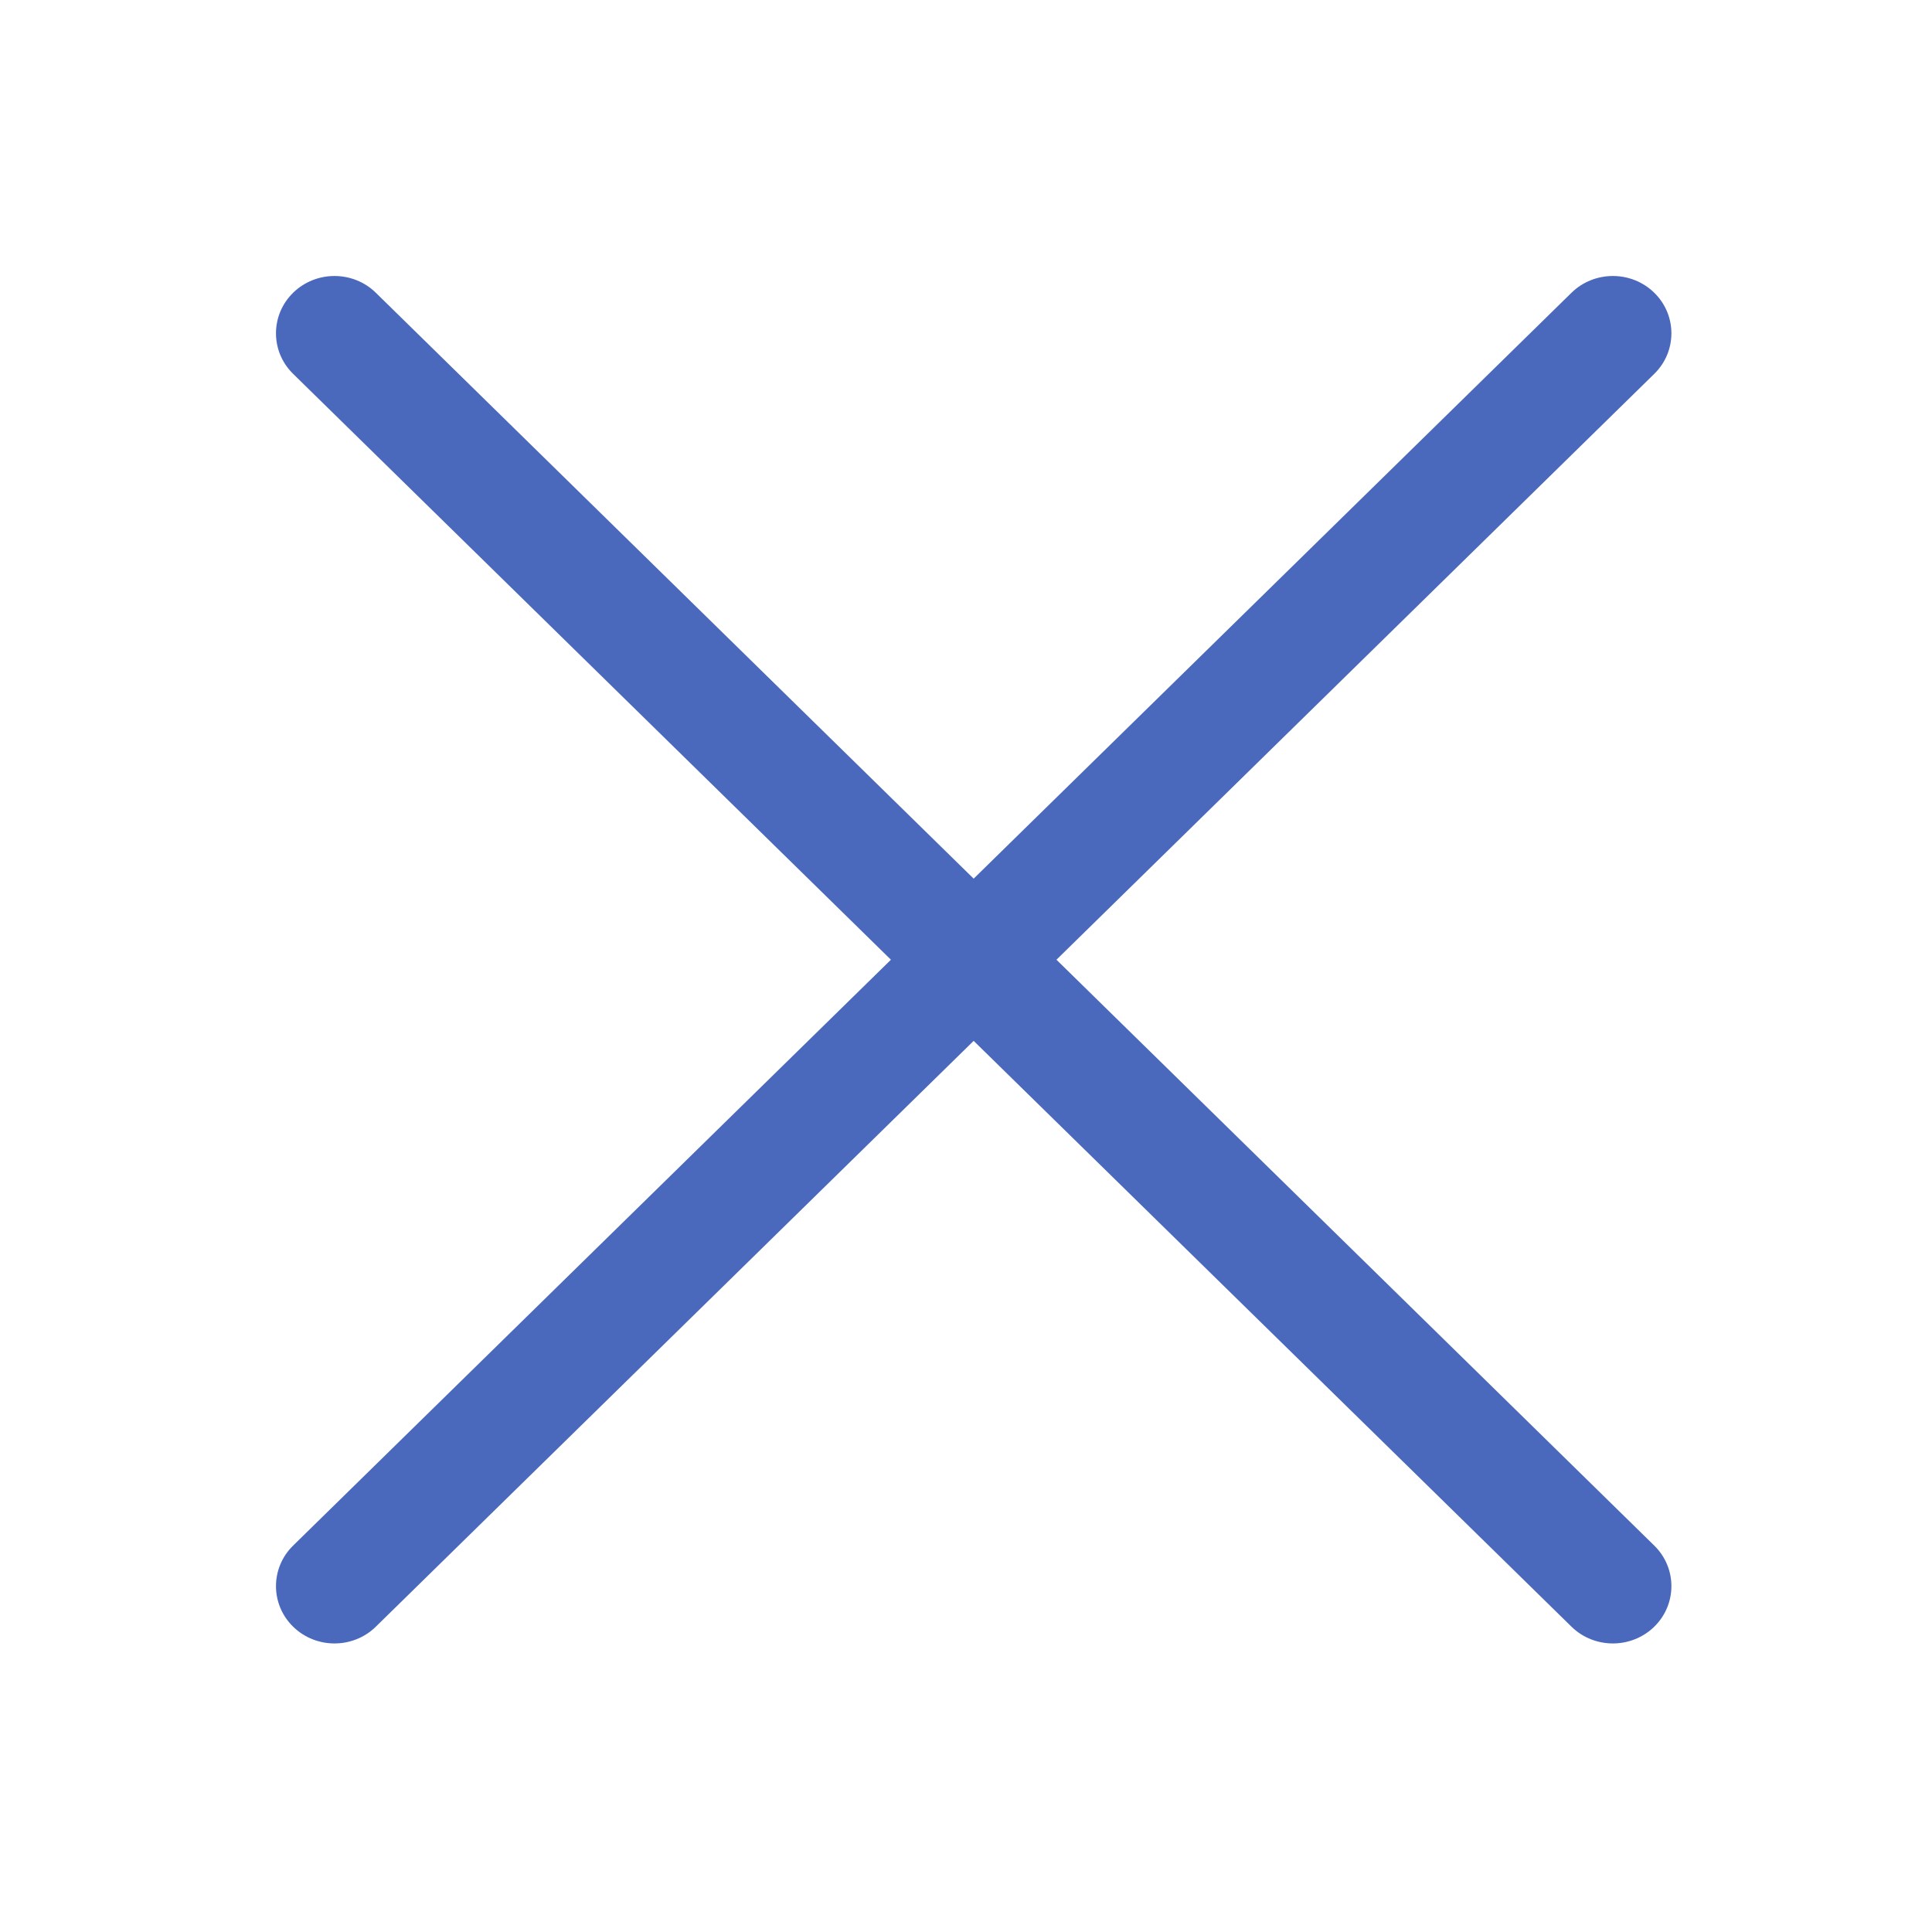 <svg width="28" height="28" viewBox="0 0 28 28" fill="none" xmlns="http://www.w3.org/2000/svg">
<path d="M22.775 4.243C23.106 3.919 23.644 3.919 23.975 4.243C24.306 4.567 24.306 5.094 23.975 5.418L15.311 13.909L23.975 22.4C24.306 22.724 24.306 23.251 23.975 23.575C23.644 23.899 23.106 23.899 22.775 23.575L14.111 15.085L5.447 23.575C5.117 23.899 4.579 23.899 4.248 23.575C3.917 23.251 3.917 22.724 4.248 22.4L12.912 13.909L4.248 5.418C3.917 5.094 3.917 4.567 4.248 4.243C4.579 3.919 5.117 3.919 5.447 4.243L14.111 12.734L22.775 4.243V4.243Z" fill="#4A69BD"/>
</svg>
